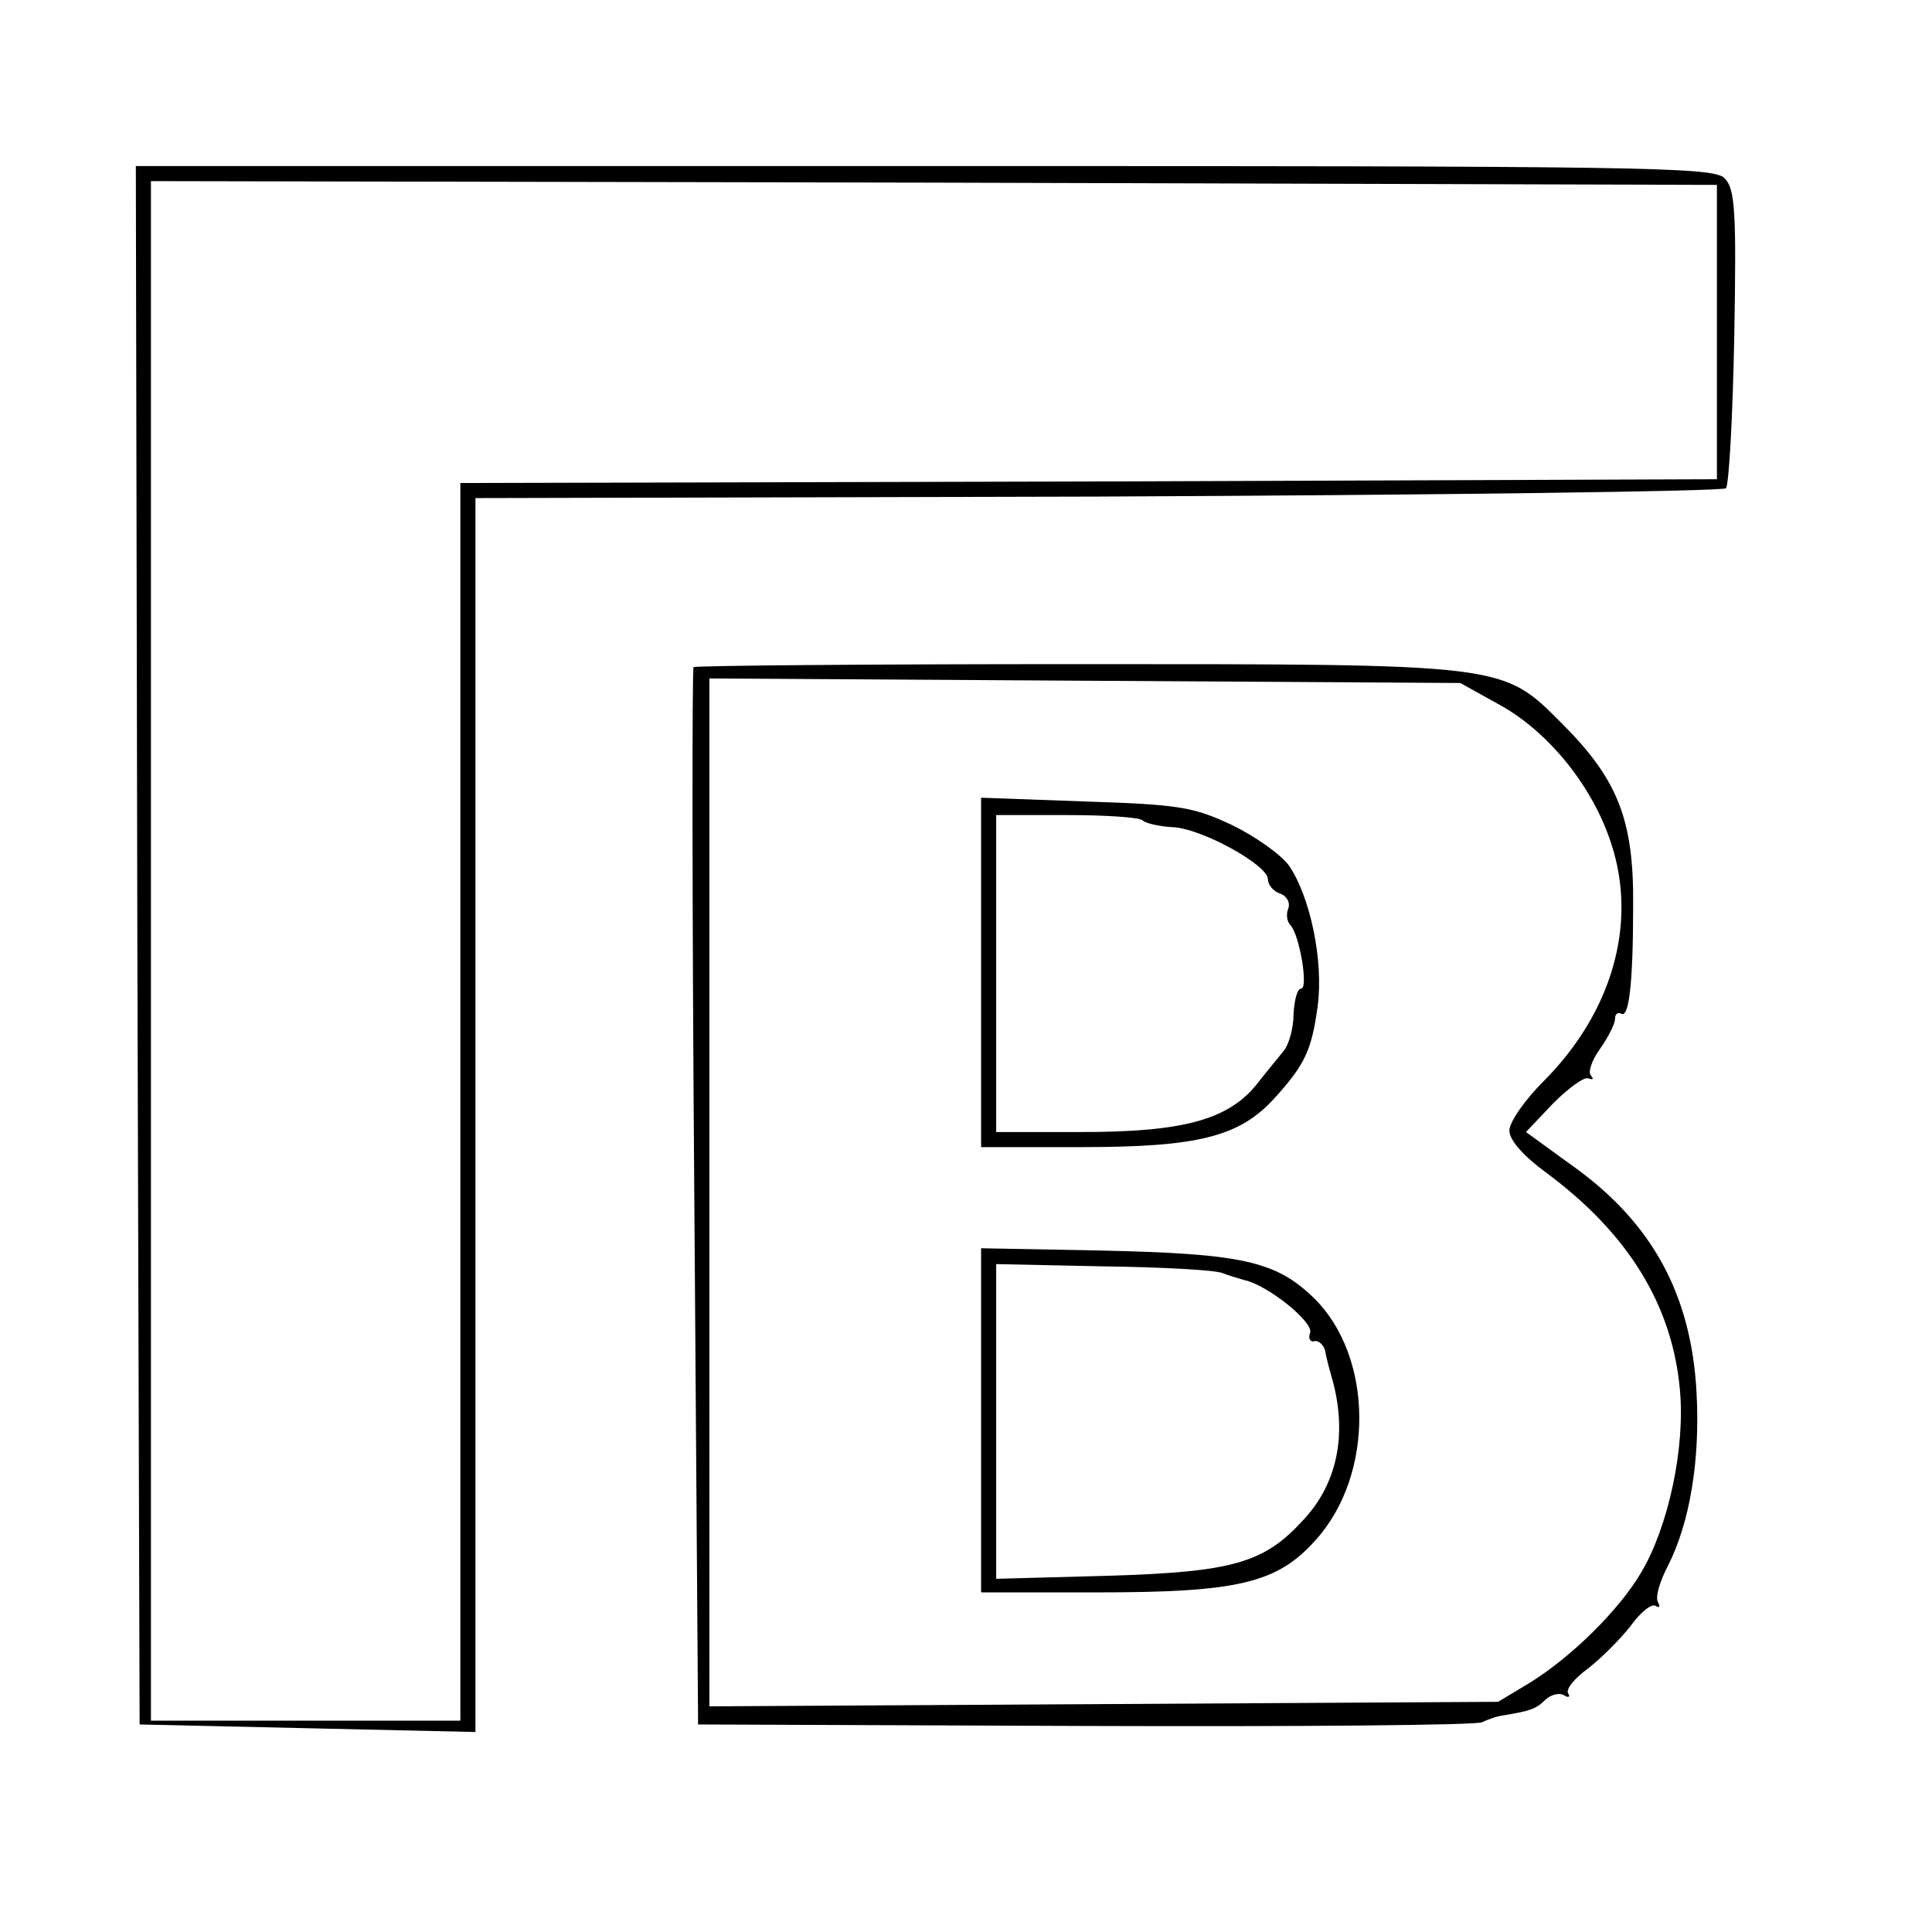 <?xml version="1.0" standalone="no"?>
<!DOCTYPE svg PUBLIC "-//W3C//DTD SVG 20010904//EN"
 "http://www.w3.org/TR/2001/REC-SVG-20010904/DTD/svg10.dtd">
<svg version="1.0" xmlns="http://www.w3.org/2000/svg"
 width="256pt" height="256pt" viewBox="0 0 256 256"
 preserveAspectRatio="xMidYMid meet">
<g transform="translate(0,256) scale(0.1,-0.1)"
fill="#000000" stroke="none">
<path d="M182 1308 l3 -1033 223 -5 222 -5 0 817 0 818 824 2 c453 2 828 7
833 11 4 5 9 95 11 202 3 167 1 195 -13 209 -15 15 -109 16 -1061 16 l-1044 0
2 -1032z m2093 812 l0 -195 -832 -3 -833 -2 0 -820 0 -820 -205 0 -205 0 0
1020 0 1020 1038 -2 1037 -3 0 -195z"/>
<path d="M919 1676 c-2 -2 -2 -319 1 -703 l5 -698 514 -2 c283 -1 520 1 525 5
6 3 19 8 28 9 35 6 43 8 56 21 8 7 18 9 24 6 6 -4 9 -3 6 2 -4 5 8 20 26 33
18 14 43 39 57 57 13 18 28 30 33 26 5 -3 6 -1 3 5 -4 6 2 27 13 48 29 57 43
140 38 230 -7 130 -59 225 -164 300 l-62 45 36 38 c21 21 42 36 47 33 6 -2 7
-1 3 4 -4 4 1 20 12 35 11 16 20 33 20 40 0 6 3 9 8 7 10 -7 16 36 16 143 1
113 -20 167 -94 241 -80 80 -72 79 -645 79 -276 0 -504 -2 -506 -4z m1070 -51
c64 -36 122 -108 146 -183 35 -106 1 -224 -90 -315 -25 -25 -45 -54 -45 -65 0
-13 19 -34 49 -56 108 -80 167 -175 177 -288 7 -76 -15 -180 -51 -241 -29 -50
-94 -114 -150 -148 l-40 -24 -522 -3 -523 -3 0 681 0 681 498 -3 497 -3 54
-30z"/>
<path d="M1300 1271 l0 -231 133 0 c155 0 209 14 255 64 41 45 50 64 58 123 8
60 -10 145 -38 186 -11 15 -45 39 -76 54 -51 24 -71 27 -194 31 l-138 5 0
-232z m214 202 c4 -4 22 -8 39 -9 38 -1 127 -50 127 -69 0 -7 7 -16 16 -19 9
-3 14 -12 11 -20 -3 -7 -2 -17 3 -22 12 -13 24 -84 14 -84 -5 0 -9 -15 -10
-34 0 -18 -6 -39 -12 -47 -6 -8 -23 -28 -37 -46 -38 -47 -98 -63 -232 -63
l-113 0 0 210 0 210 93 0 c52 0 97 -3 101 -7z"/>
<path d="M1300 678 l0 -228 153 0 c187 0 239 12 290 69 79 87 77 245 -3 322
-50 48 -95 58 -282 62 l-158 3 0 -228z m320 195 c8 -3 21 -7 28 -9 31 -6 93
-56 88 -70 -3 -7 0 -13 6 -11 5 1 12 -5 14 -13 1 -8 6 -26 10 -40 19 -71 6
-136 -39 -184 -52 -57 -93 -69 -259 -74 l-148 -4 0 208 0 209 142 -3 c79 -1
150 -5 158 -9z"/>
</g>
</svg>

